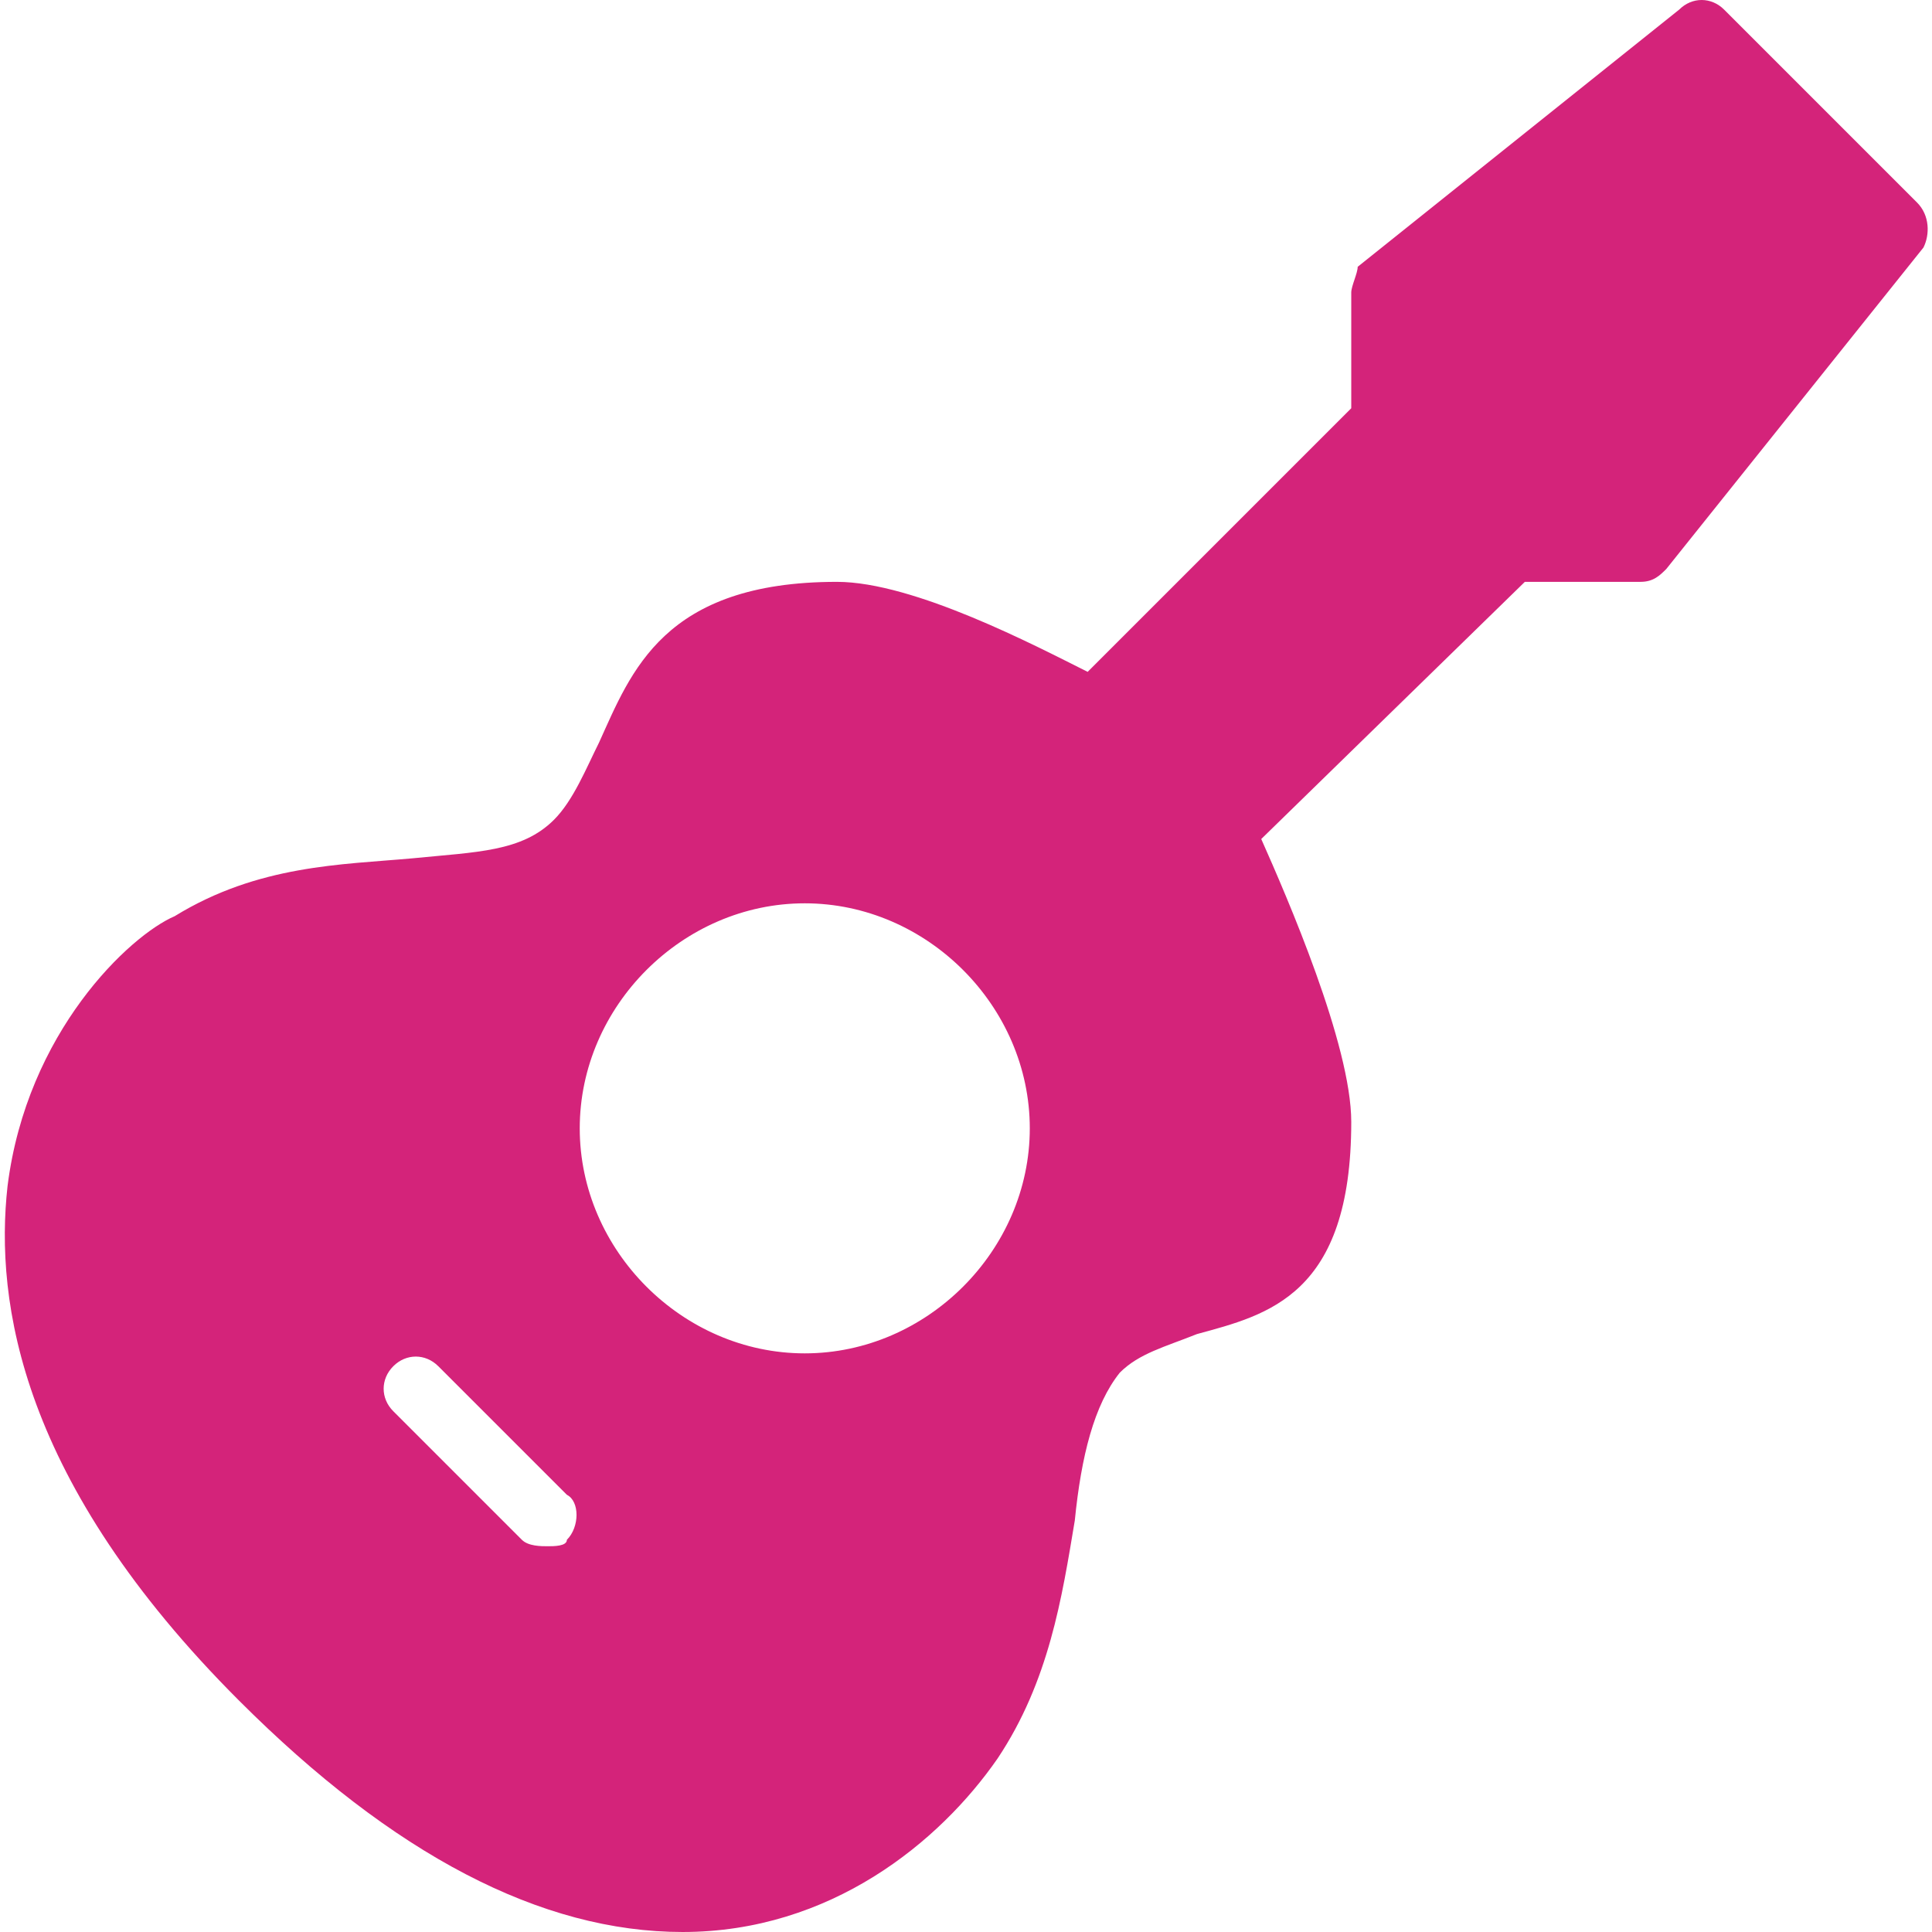 <?xml version="1.0" standalone="no"?><!DOCTYPE svg PUBLIC "-//W3C//DTD SVG 1.1//EN" "http://www.w3.org/Graphics/SVG/1.1/DTD/svg11.dtd"><svg t="1720103020523" class="icon" viewBox="0 0 1024 1024" version="1.1" xmlns="http://www.w3.org/2000/svg" p-id="6210" xmlns:xlink="http://www.w3.org/1999/xlink" width="200" height="200"><path d="M1016.067 107.341l-102.23-102.23c-6.815-6.815-17.038-6.815-23.854 0l-170.383 136.306c0 3.408-3.408 10.223-3.408 13.631v61.338l-139.714 139.714C549.218 342.469 484.473 308.393 443.581 308.393c-92.007 0-109.045 47.707-126.083 85.191-6.815 13.631-13.631 30.669-23.854 40.892-17.038 17.038-40.892 17.038-74.968 20.446-37.484 3.408-81.784 3.408-126.083 30.669C68.739 495.814 14.216 546.928 3.993 628.712c-6.815 61.338 6.815 156.752 122.676 272.612 81.784 81.784 160.16 122.676 235.128 122.676 78.376 0 136.306-47.707 166.975-92.007 27.261-40.892 34.077-85.191 40.892-126.083 3.408-34.077 10.223-61.338 23.854-78.376 10.223-10.223 23.854-13.631 40.892-20.446 37.484-10.223 81.784-20.446 81.784-112.453 0-40.892-34.077-119.268-47.707-149.937l139.714-136.306h61.338c6.815 0 10.223-3.408 13.631-6.815l136.306-170.383c3.408-6.815 3.408-17.038-3.408-23.854z m-715.607 708.792c0 3.408-6.815 3.408-10.223 3.408s-10.223 0-13.631-3.408l-68.153-68.153c-6.815-6.815-6.815-17.038 0-23.854s17.038-6.815 23.854 0l68.153 68.153c6.815 3.408 6.815 17.038 0 23.854z m126.083-98.822C361.797 717.311 307.275 662.789 307.275 598.043s54.522-119.268 119.268-119.268 119.268 54.522 119.268 119.268-54.522 119.268-119.268 119.268z" fill="#d4237a" p-id="6211"></path></svg>
